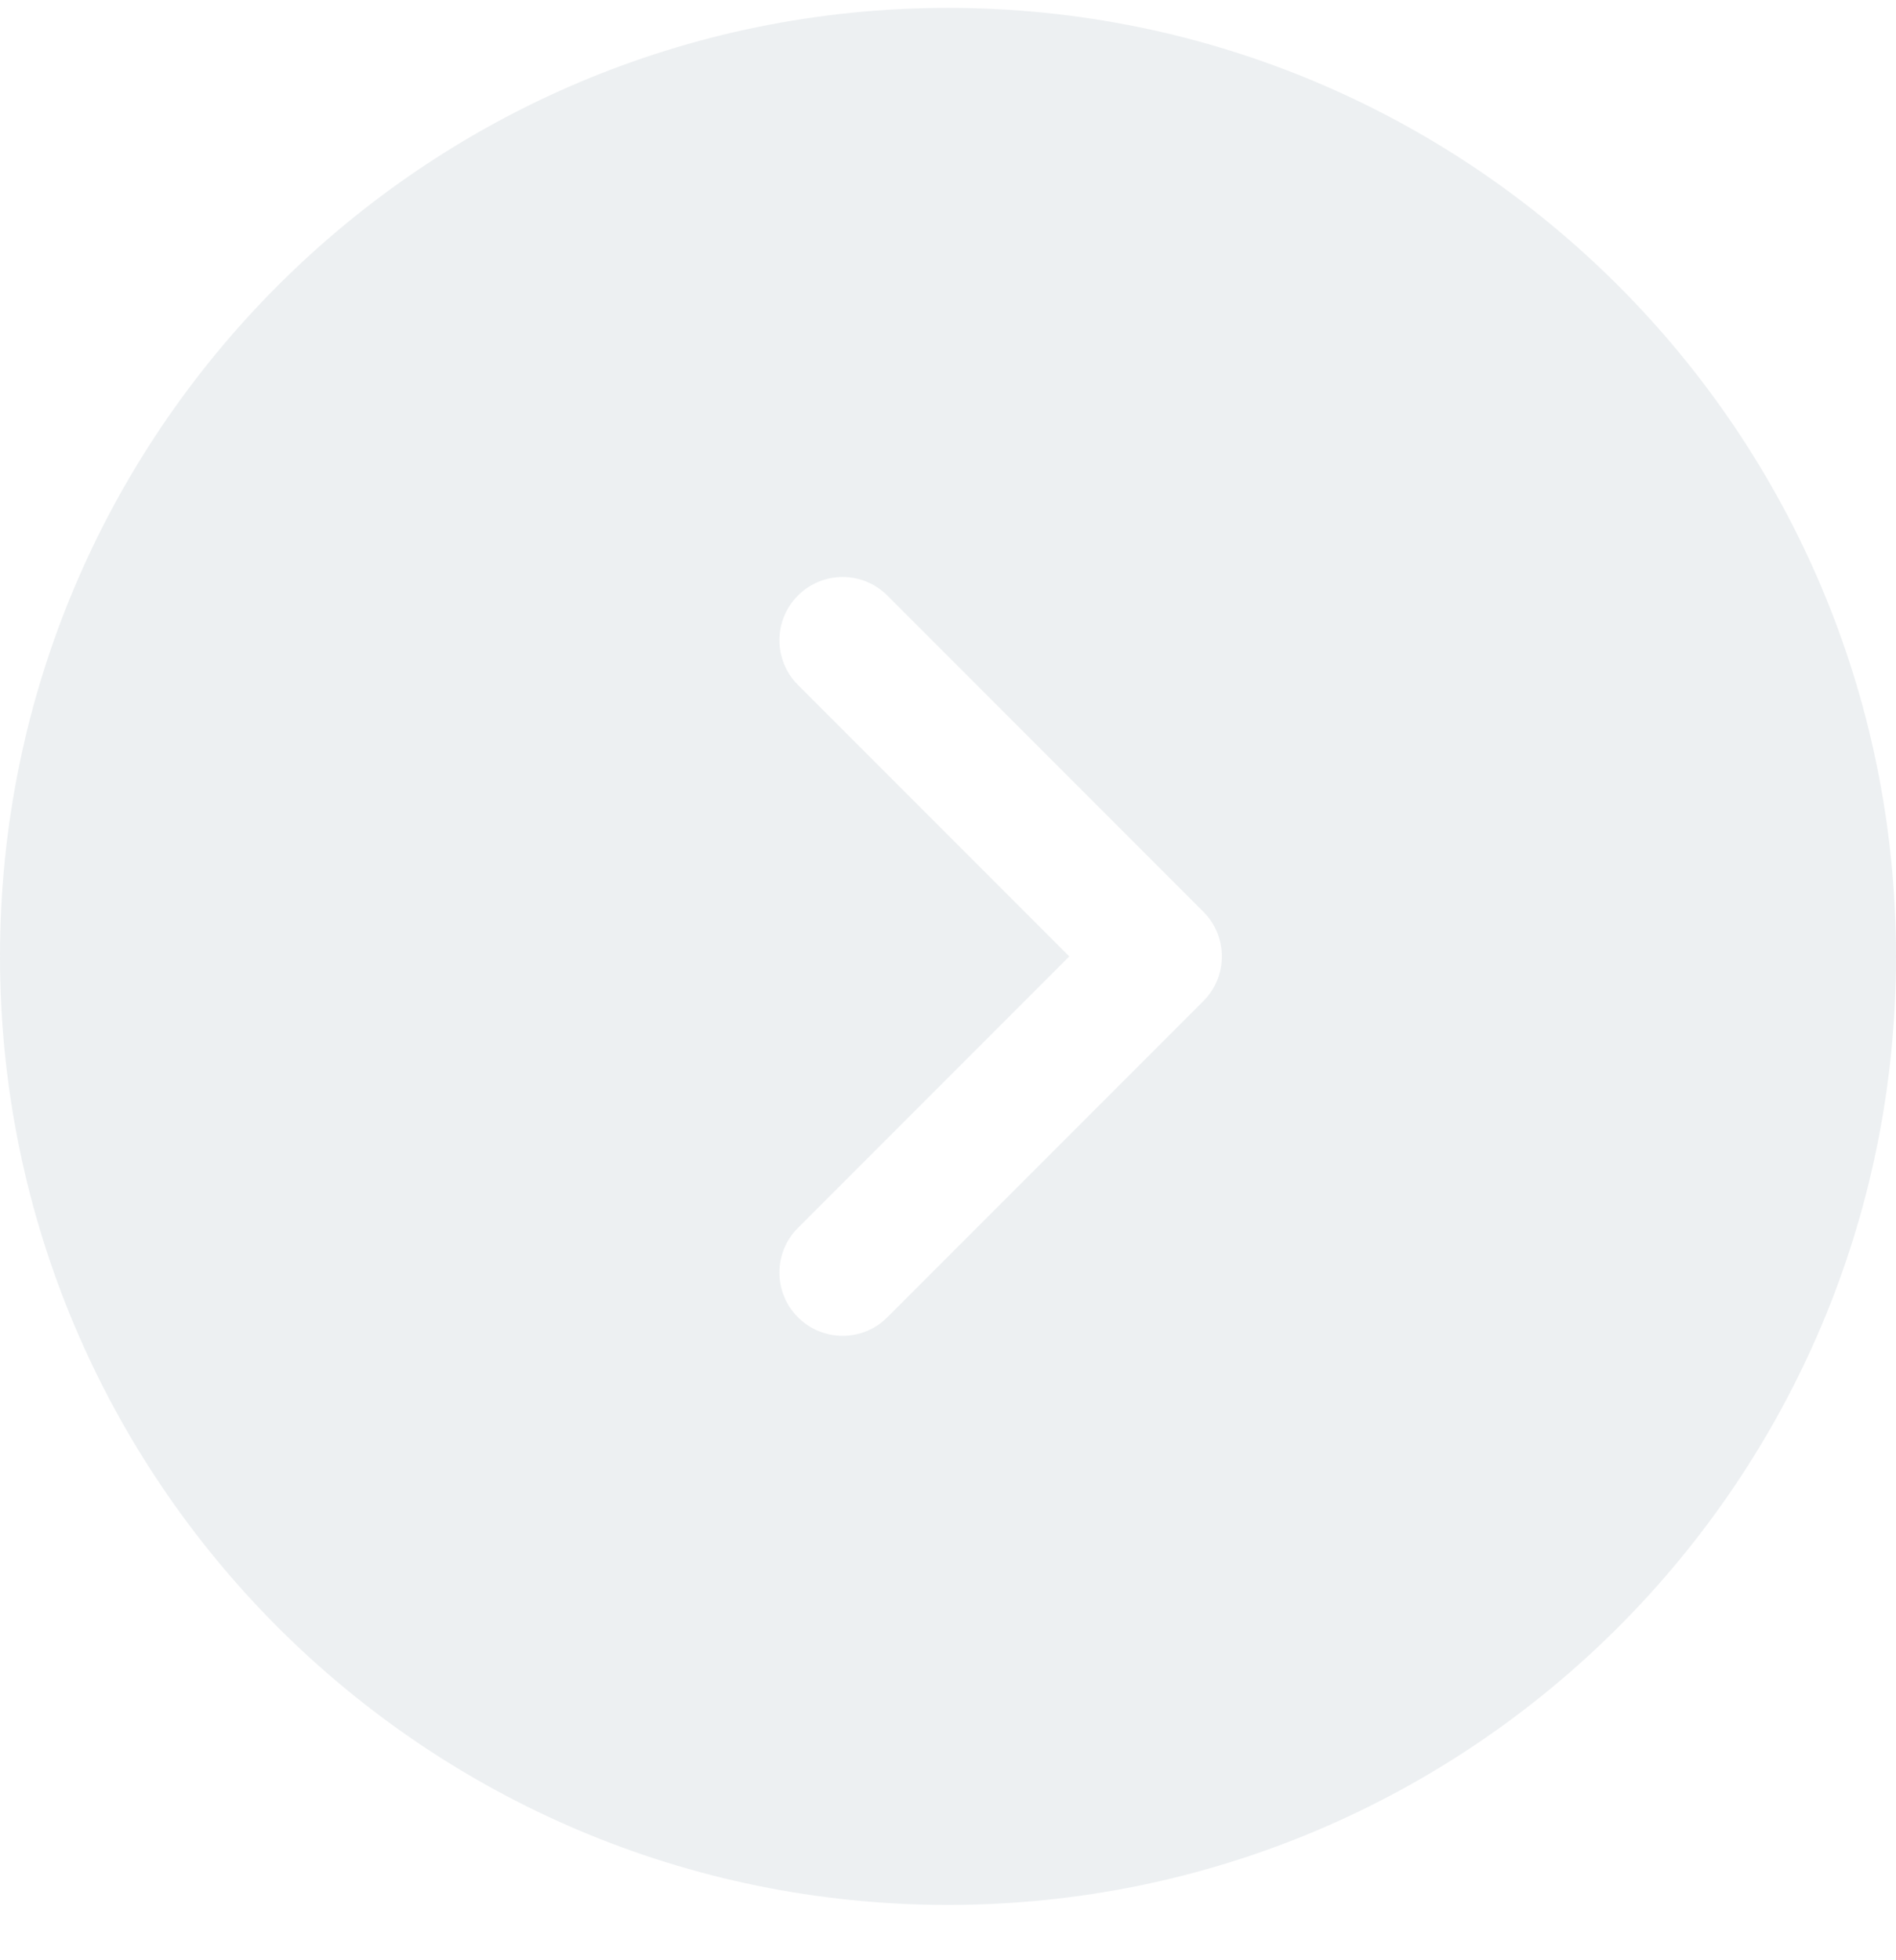 <svg width="30" height="31" viewBox="0 0 30 31" fill="none" xmlns="http://www.w3.org/2000/svg">
<path opacity="0.5" fill-rule="evenodd" clip-rule="evenodd" d="M0 15.125C0 6.841 6.716 0.125 15 0.125C23.284 0.125 30 6.841 30 15.125C30 23.409 23.284 30.125 15 30.125C6.716 30.125 0 23.409 0 15.125ZM12.626 10.832C12.235 10.442 12.235 9.808 12.626 9.418C13.016 9.027 13.65 9.027 14.04 9.418L19.04 14.418C19.431 14.808 19.431 15.442 19.04 15.832L14.04 20.832C13.65 21.223 13.016 21.223 12.626 20.832C12.235 20.442 12.235 19.808 12.626 19.418L16.919 15.125L12.626 10.832Z" fill="#DCE3E7"/>
</svg>
